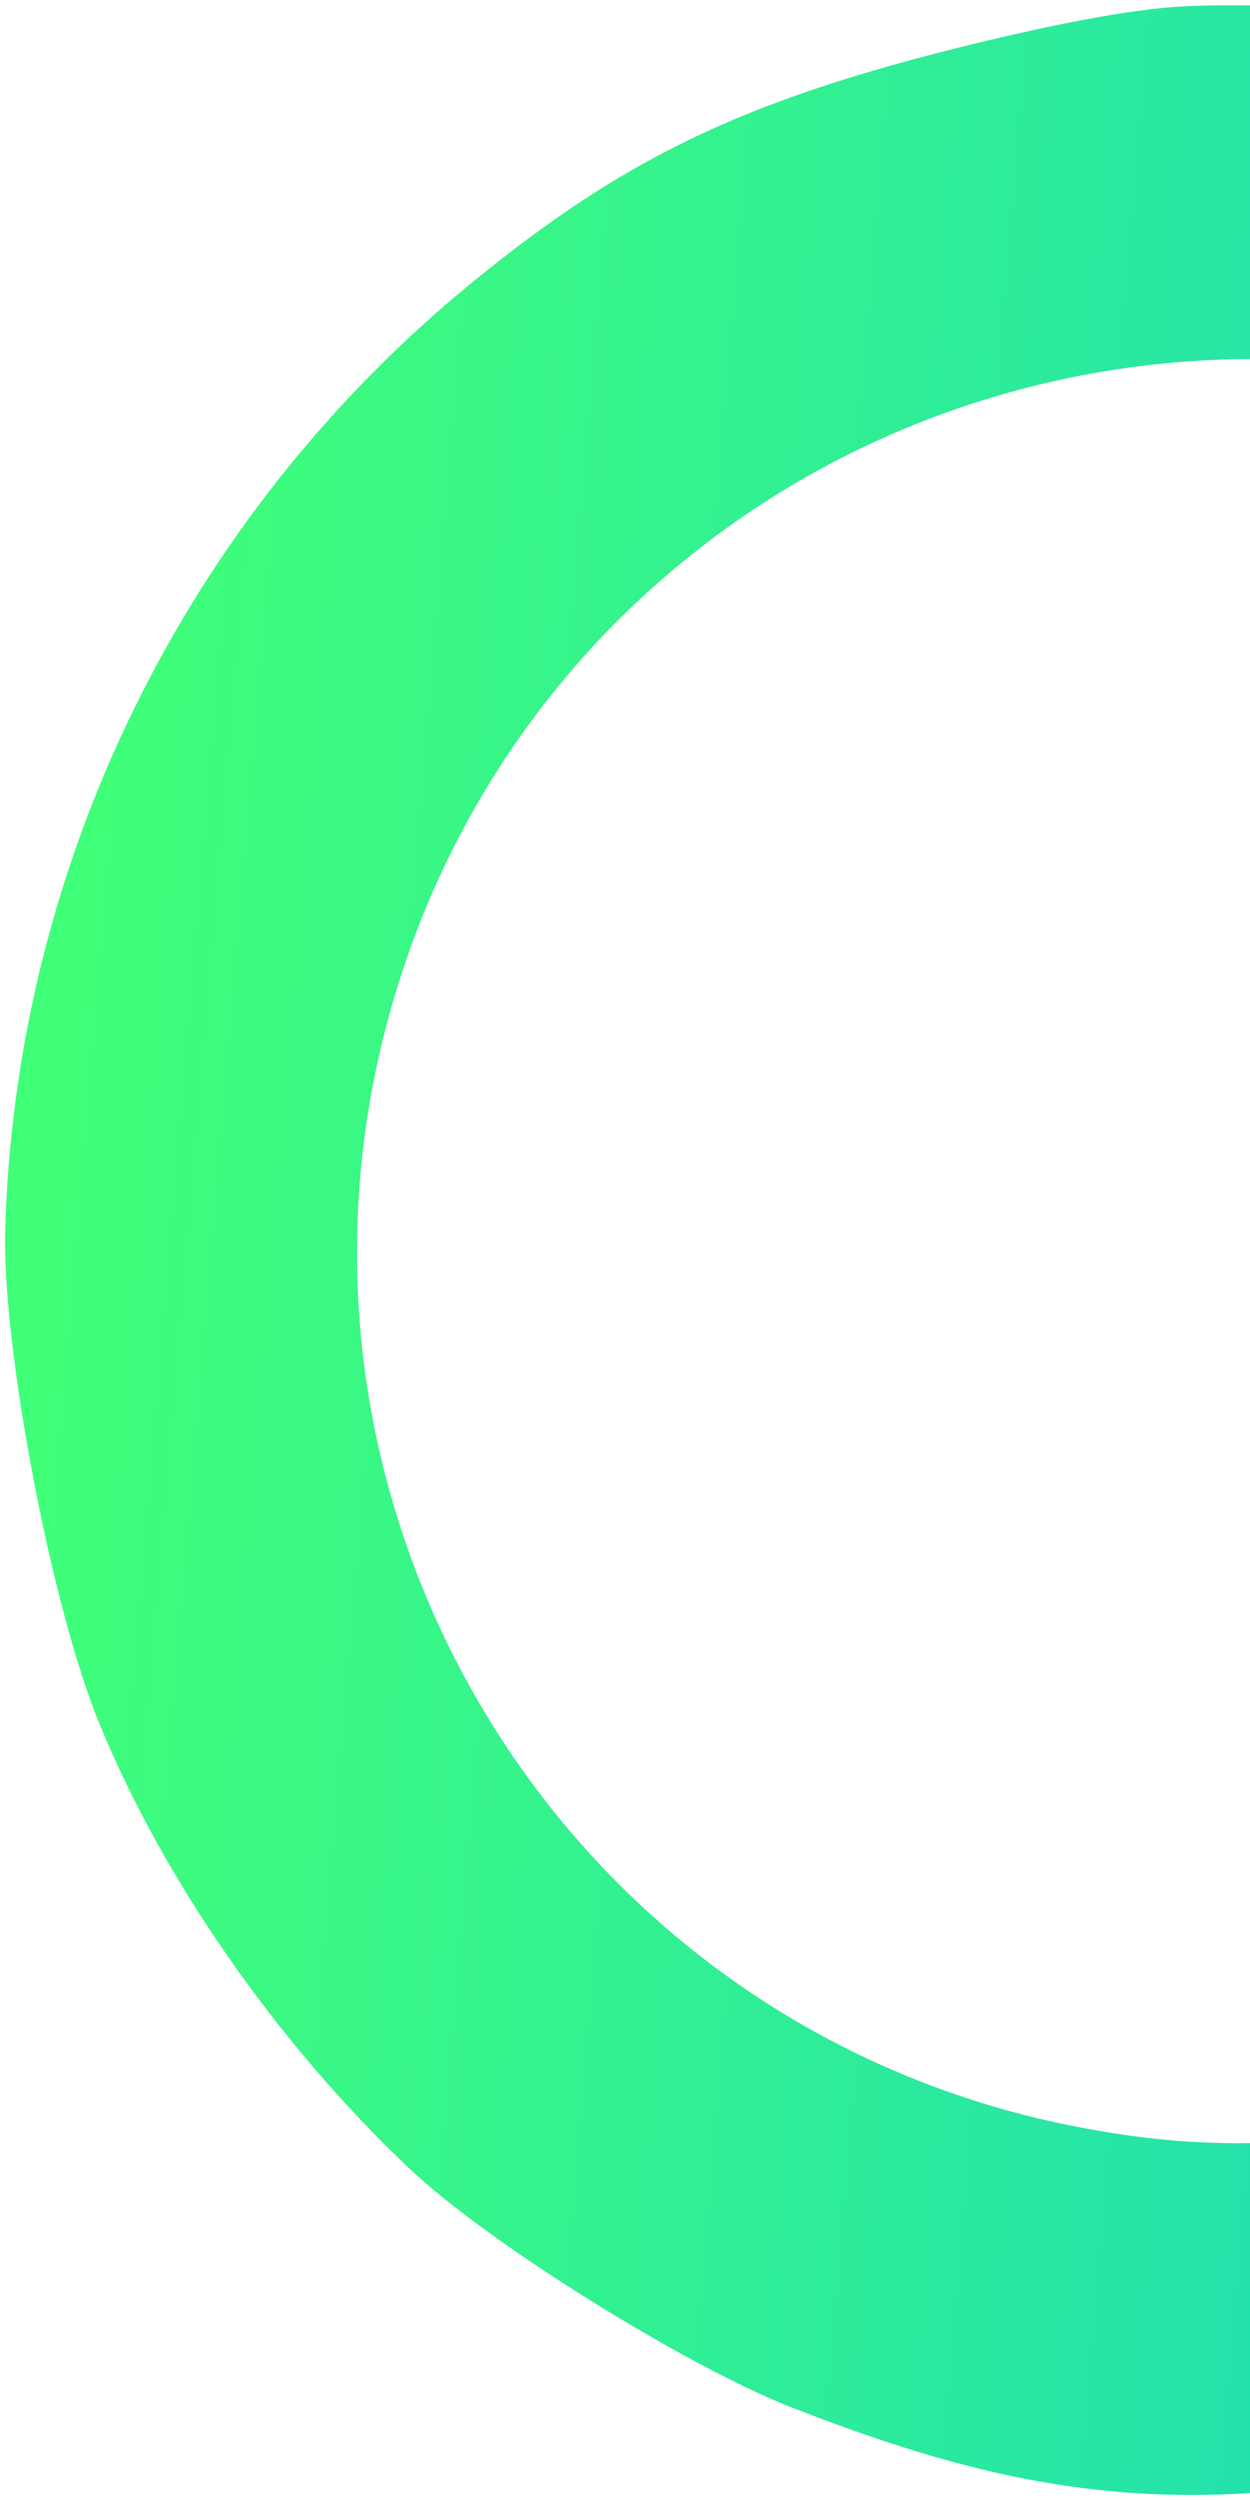 <svg width="183" height="366" viewBox="0 0 183 366" fill="none" xmlns="http://www.w3.org/2000/svg">
<path d="M173.266 0.921C206.954 -0.462 242.936 7.901 271.308 23.666C280.612 29.424 272.834 43.06 265.381 55.1L260.457 63.973C260.118 64.521 258.001 67.941 254.092 69.212C252.9 69.609 248.939 70.658 246.228 69.075L239.095 66.079C224 60.047 211.217 54.406 194.403 52.986C133.782 48.2 78.558 84.223 59.309 141.001C34.452 214.176 77.662 292.488 152.316 310.218C168.382 313.917 181.893 314.712 197.073 312.659C195.854 312.945 213.099 309.238 218.937 336.033L220.566 343.948C222.169 351.753 217.179 359.356 209.401 361.069C171.199 369.593 146.351 364.336 115.718 352.377C100.128 346.227 70.96 328.078 59.63 317.186C40.509 299.011 23.921 275.213 14.578 252.399C7.528 235.357 0.353 197.421 0.756 180.261C2.22 126.384 27.293 75.483 69.162 41.317C90.432 23.922 107.383 15.491 137.129 7.789C153.442 3.599 165.422 1.364 173.266 0.921Z" fill="url(#paint0_linear_13_351)"/>
<defs>
<linearGradient id="paint0_linear_13_351" x1="308.926" y1="193.959" x2="8.526" y2="168.627" gradientUnits="userSpaceOnUse">
<stop offset="0.285" stop-color="#20DEB2"/>
<stop offset="1" stop-color="#40FF78"/>
</linearGradient>
</defs>
</svg>
